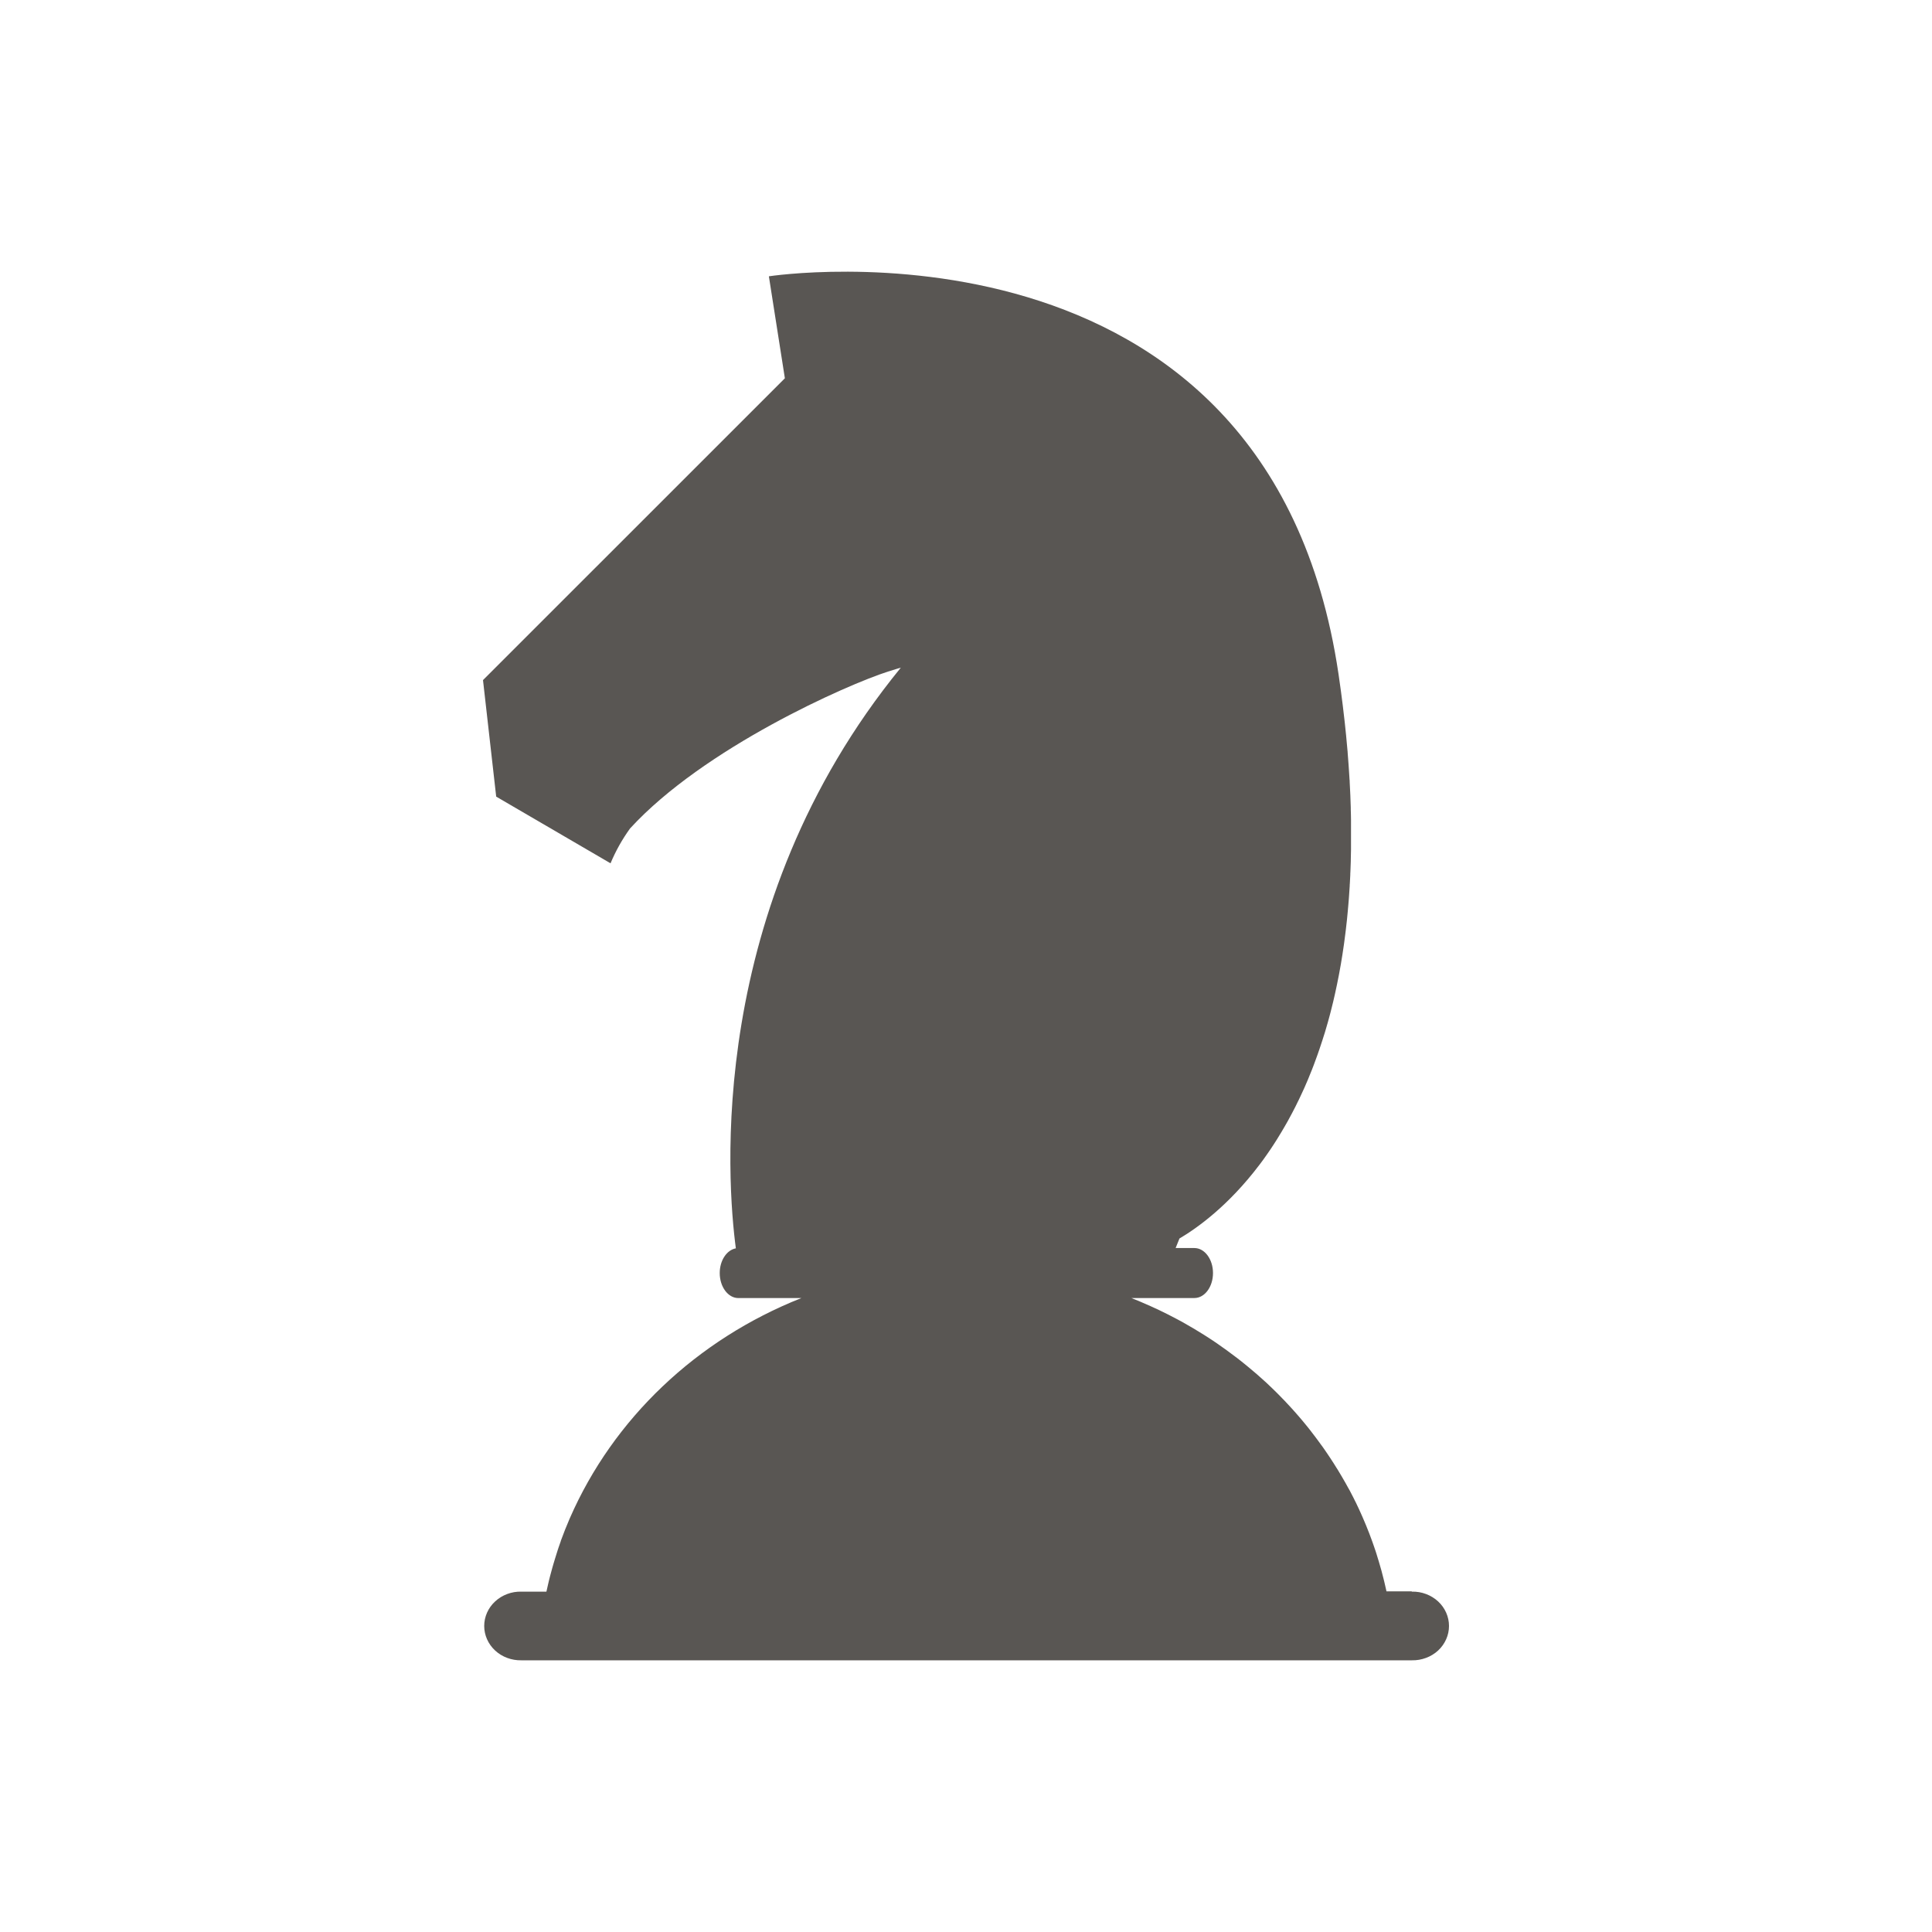 <svg width="64" height="64" viewBox="0 0 64 64" fill="none" xmlns="http://www.w3.org/2000/svg">
<path d="M46.761 52.715H45.929C45.929 52.706 45.925 52.697 45.923 52.689L45.9 52.587C45.886 52.52 45.87 52.454 45.854 52.388C45.847 52.358 45.839 52.327 45.831 52.296C45.81 52.209 45.787 52.122 45.764 52.036L45.757 52.011C45.731 51.917 45.704 51.824 45.676 51.73L45.648 51.64C45.629 51.576 45.609 51.513 45.59 51.449C45.579 51.415 45.567 51.38 45.556 51.346C45.536 51.285 45.515 51.224 45.493 51.163C45.482 51.131 45.47 51.098 45.459 51.067C45.432 50.991 45.404 50.915 45.375 50.84C45.369 50.824 45.364 50.808 45.357 50.792C45.323 50.704 45.288 50.616 45.252 50.529C45.239 50.496 45.225 50.465 45.212 50.434C45.188 50.378 45.163 50.318 45.138 50.26L45.091 50.154C45.066 50.099 45.041 50.043 45.016 49.988C45 49.954 44.983 49.919 44.967 49.885C44.937 49.821 44.909 49.758 44.875 49.696C44.863 49.672 44.852 49.648 44.84 49.624C44.798 49.541 44.756 49.458 44.713 49.379L44.654 49.275L44.572 49.126L44.508 49.015C44.481 48.969 44.454 48.922 44.427 48.876C44.405 48.839 44.383 48.801 44.361 48.766C44.331 48.715 44.303 48.666 44.269 48.617L44.185 48.482C44.146 48.42 44.106 48.358 44.065 48.297C44.039 48.258 44.014 48.22 43.988 48.182C43.961 48.144 43.933 48.1 43.905 48.06C43.877 48.019 43.846 47.979 43.821 47.939C43.795 47.9 43.767 47.864 43.74 47.829C43.712 47.794 43.681 47.748 43.652 47.708L43.569 47.597C43.511 47.524 43.457 47.45 43.4 47.376L43.32 47.275C43.286 47.233 43.252 47.191 43.217 47.149L43.14 47.056C43.105 47.014 43.068 46.971 43.032 46.929L42.956 46.842L42.843 46.714L42.776 46.64C42.637 46.487 42.494 46.336 42.347 46.189L42.283 46.125L42.149 45.994L42.083 45.931C42.036 45.886 41.99 45.842 41.943 45.798L41.894 45.754C41.729 45.602 41.559 45.455 41.387 45.313L41.339 45.273C41.286 45.229 41.232 45.186 41.178 45.142L41.125 45.099C41.066 45.055 41.013 45.012 40.957 44.968L40.928 44.947C40.737 44.801 40.542 44.659 40.345 44.523L40.317 44.503C40.255 44.461 40.193 44.419 40.13 44.377L40.088 44.35C40.024 44.308 39.959 44.266 39.894 44.225L39.883 44.218C39.669 44.083 39.45 43.953 39.227 43.828L39.218 43.822C39.148 43.783 39.077 43.745 39.007 43.707L38.976 43.691C38.6 43.49 38.214 43.306 37.818 43.139L37.794 43.128C37.689 43.084 37.584 43.041 37.478 42.999H39.566C39.906 42.999 40.182 42.629 40.182 42.171C40.182 41.714 39.906 41.343 39.566 41.343H38.944C38.983 41.251 39.025 41.146 39.071 41.027C39.659 40.681 40.694 39.942 41.721 38.585L41.729 38.575C41.807 38.473 41.883 38.368 41.958 38.259L41.973 38.238C42.048 38.131 42.123 38.021 42.196 37.907L42.216 37.876C42.251 37.821 42.286 37.766 42.321 37.711C42.321 37.711 42.321 37.706 42.325 37.703C42.361 37.648 42.397 37.587 42.432 37.528L42.455 37.49C42.486 37.44 42.517 37.388 42.546 37.335C42.552 37.326 42.558 37.316 42.563 37.306C42.597 37.247 42.632 37.186 42.666 37.125L42.689 37.082C42.717 37.032 42.745 36.98 42.772 36.928C42.78 36.914 42.788 36.899 42.796 36.884C42.828 36.822 42.861 36.759 42.894 36.695L42.917 36.65C42.942 36.598 42.968 36.545 42.994 36.492L43.022 36.437C43.054 36.372 43.085 36.306 43.115 36.239L43.135 36.196C43.16 36.141 43.185 36.086 43.211 36.031L43.24 35.964C43.27 35.898 43.299 35.83 43.327 35.762C43.332 35.75 43.337 35.737 43.342 35.725C43.368 35.663 43.394 35.599 43.419 35.535L43.449 35.463C43.472 35.402 43.496 35.341 43.52 35.279L43.537 35.233C43.565 35.16 43.592 35.086 43.618 35.012L43.646 34.934C43.667 34.875 43.688 34.816 43.708 34.756C43.716 34.734 43.723 34.712 43.73 34.69C43.756 34.614 43.782 34.536 43.807 34.458C43.815 34.431 43.824 34.403 43.832 34.377L43.89 34.196C43.898 34.169 43.906 34.14 43.913 34.117C43.938 34.037 43.961 33.955 43.984 33.873C43.992 33.847 43.999 33.82 44.006 33.794C44.023 33.73 44.041 33.667 44.058 33.602C44.065 33.573 44.073 33.544 44.081 33.514C44.102 33.429 44.124 33.344 44.145 33.257L44.163 33.185C44.179 33.116 44.195 33.046 44.211 32.976L44.232 32.882C44.252 32.792 44.272 32.702 44.29 32.611C44.294 32.593 44.298 32.575 44.301 32.555C44.318 32.476 44.334 32.396 44.349 32.316C44.355 32.284 44.361 32.251 44.367 32.219C44.383 32.136 44.397 32.053 44.412 31.971C44.415 31.953 44.418 31.936 44.421 31.919C44.437 31.822 44.453 31.724 44.469 31.625C44.474 31.592 44.479 31.559 44.484 31.525C44.496 31.445 44.508 31.365 44.52 31.283L44.53 31.208C44.544 31.106 44.557 31.004 44.57 30.9C44.575 30.868 44.578 30.835 44.582 30.802C44.592 30.72 44.602 30.637 44.61 30.554C44.614 30.524 44.617 30.494 44.62 30.465C44.631 30.358 44.642 30.25 44.651 30.142C44.651 30.111 44.657 30.081 44.659 30.05C44.667 29.963 44.674 29.875 44.681 29.787C44.681 29.754 44.686 29.722 44.688 29.689C44.696 29.576 44.704 29.463 44.711 29.349C44.711 29.323 44.711 29.294 44.715 29.271C44.72 29.176 44.725 29.08 44.73 28.984C44.73 28.949 44.73 28.915 44.734 28.88C44.739 28.761 44.744 28.642 44.747 28.521C44.747 28.504 44.747 28.487 44.747 28.47C44.75 28.363 44.753 28.254 44.754 28.144C44.754 28.108 44.754 28.073 44.754 28.037C44.754 27.919 44.754 27.8 44.754 27.681V27.654C44.754 27.527 44.754 27.398 44.754 27.267V27.157C44.754 27.046 44.749 26.93 44.746 26.816V26.753C44.742 26.621 44.737 26.486 44.732 26.352C44.732 26.317 44.728 26.282 44.727 26.247C44.722 26.134 44.716 26.019 44.71 25.905C44.71 25.876 44.71 25.849 44.705 25.819C44.697 25.681 44.688 25.542 44.678 25.402L44.671 25.304C44.663 25.187 44.654 25.069 44.644 24.951C44.644 24.916 44.639 24.882 44.636 24.848C44.623 24.704 44.61 24.559 44.596 24.413C44.596 24.386 44.59 24.358 44.588 24.33C44.576 24.206 44.562 24.081 44.549 23.954C44.545 23.916 44.541 23.878 44.536 23.84C44.52 23.69 44.502 23.54 44.483 23.387C44.483 23.368 44.478 23.349 44.476 23.331C44.459 23.195 44.441 23.057 44.423 22.919C44.417 22.878 44.412 22.837 44.406 22.796C44.384 22.639 44.362 22.481 44.339 22.322C42.005 6.602 25.47 9.153 25.47 9.153L26 12.531L16 22.529L16.437 26.389L20.225 28.598C20.394 28.191 20.611 27.805 20.871 27.444C23.316 24.776 28.057 22.682 29.415 22.247C29.687 22.16 29.841 22.117 29.841 22.117C23.348 30.07 24.087 39.181 24.376 41.353C24.075 41.408 23.842 41.752 23.842 42.172C23.842 42.629 24.118 43 24.458 43H26.546C23.074 44.376 20.318 46.995 18.879 50.287C18.878 50.292 18.876 50.296 18.873 50.3C18.767 50.545 18.669 50.793 18.577 51.044C18.577 51.047 18.577 51.049 18.577 51.052C18.553 51.12 18.529 51.189 18.505 51.258C18.497 51.283 18.488 51.307 18.48 51.333C18.459 51.395 18.439 51.457 18.421 51.52C18.411 51.552 18.401 51.585 18.391 51.617C18.372 51.676 18.354 51.735 18.337 51.795L18.305 51.905C18.289 51.961 18.273 52.02 18.258 52.077C18.246 52.118 18.236 52.158 18.225 52.199C18.211 52.254 18.197 52.309 18.183 52.365C18.17 52.42 18.157 52.475 18.144 52.534C18.131 52.592 18.115 52.661 18.101 52.725H17.269C17.109 52.721 16.95 52.748 16.801 52.804C16.652 52.86 16.516 52.943 16.402 53.049C16.287 53.155 16.196 53.281 16.134 53.421C16.072 53.561 16.04 53.711 16.04 53.862C16.04 54.014 16.072 54.164 16.134 54.303C16.196 54.443 16.287 54.57 16.402 54.676C16.516 54.782 16.652 54.865 16.801 54.92C16.95 54.976 17.109 55.003 17.269 55H46.771C46.931 55.003 47.09 54.976 47.239 54.92C47.388 54.865 47.524 54.782 47.639 54.676C47.753 54.57 47.844 54.443 47.906 54.303C47.968 54.164 48 54.014 48 53.862C48 53.711 47.968 53.561 47.906 53.421C47.844 53.281 47.753 53.155 47.639 53.049C47.524 52.943 47.388 52.86 47.239 52.804C47.09 52.748 46.931 52.721 46.771 52.725L46.761 52.715Z" fill="#595653"/>
</svg>
